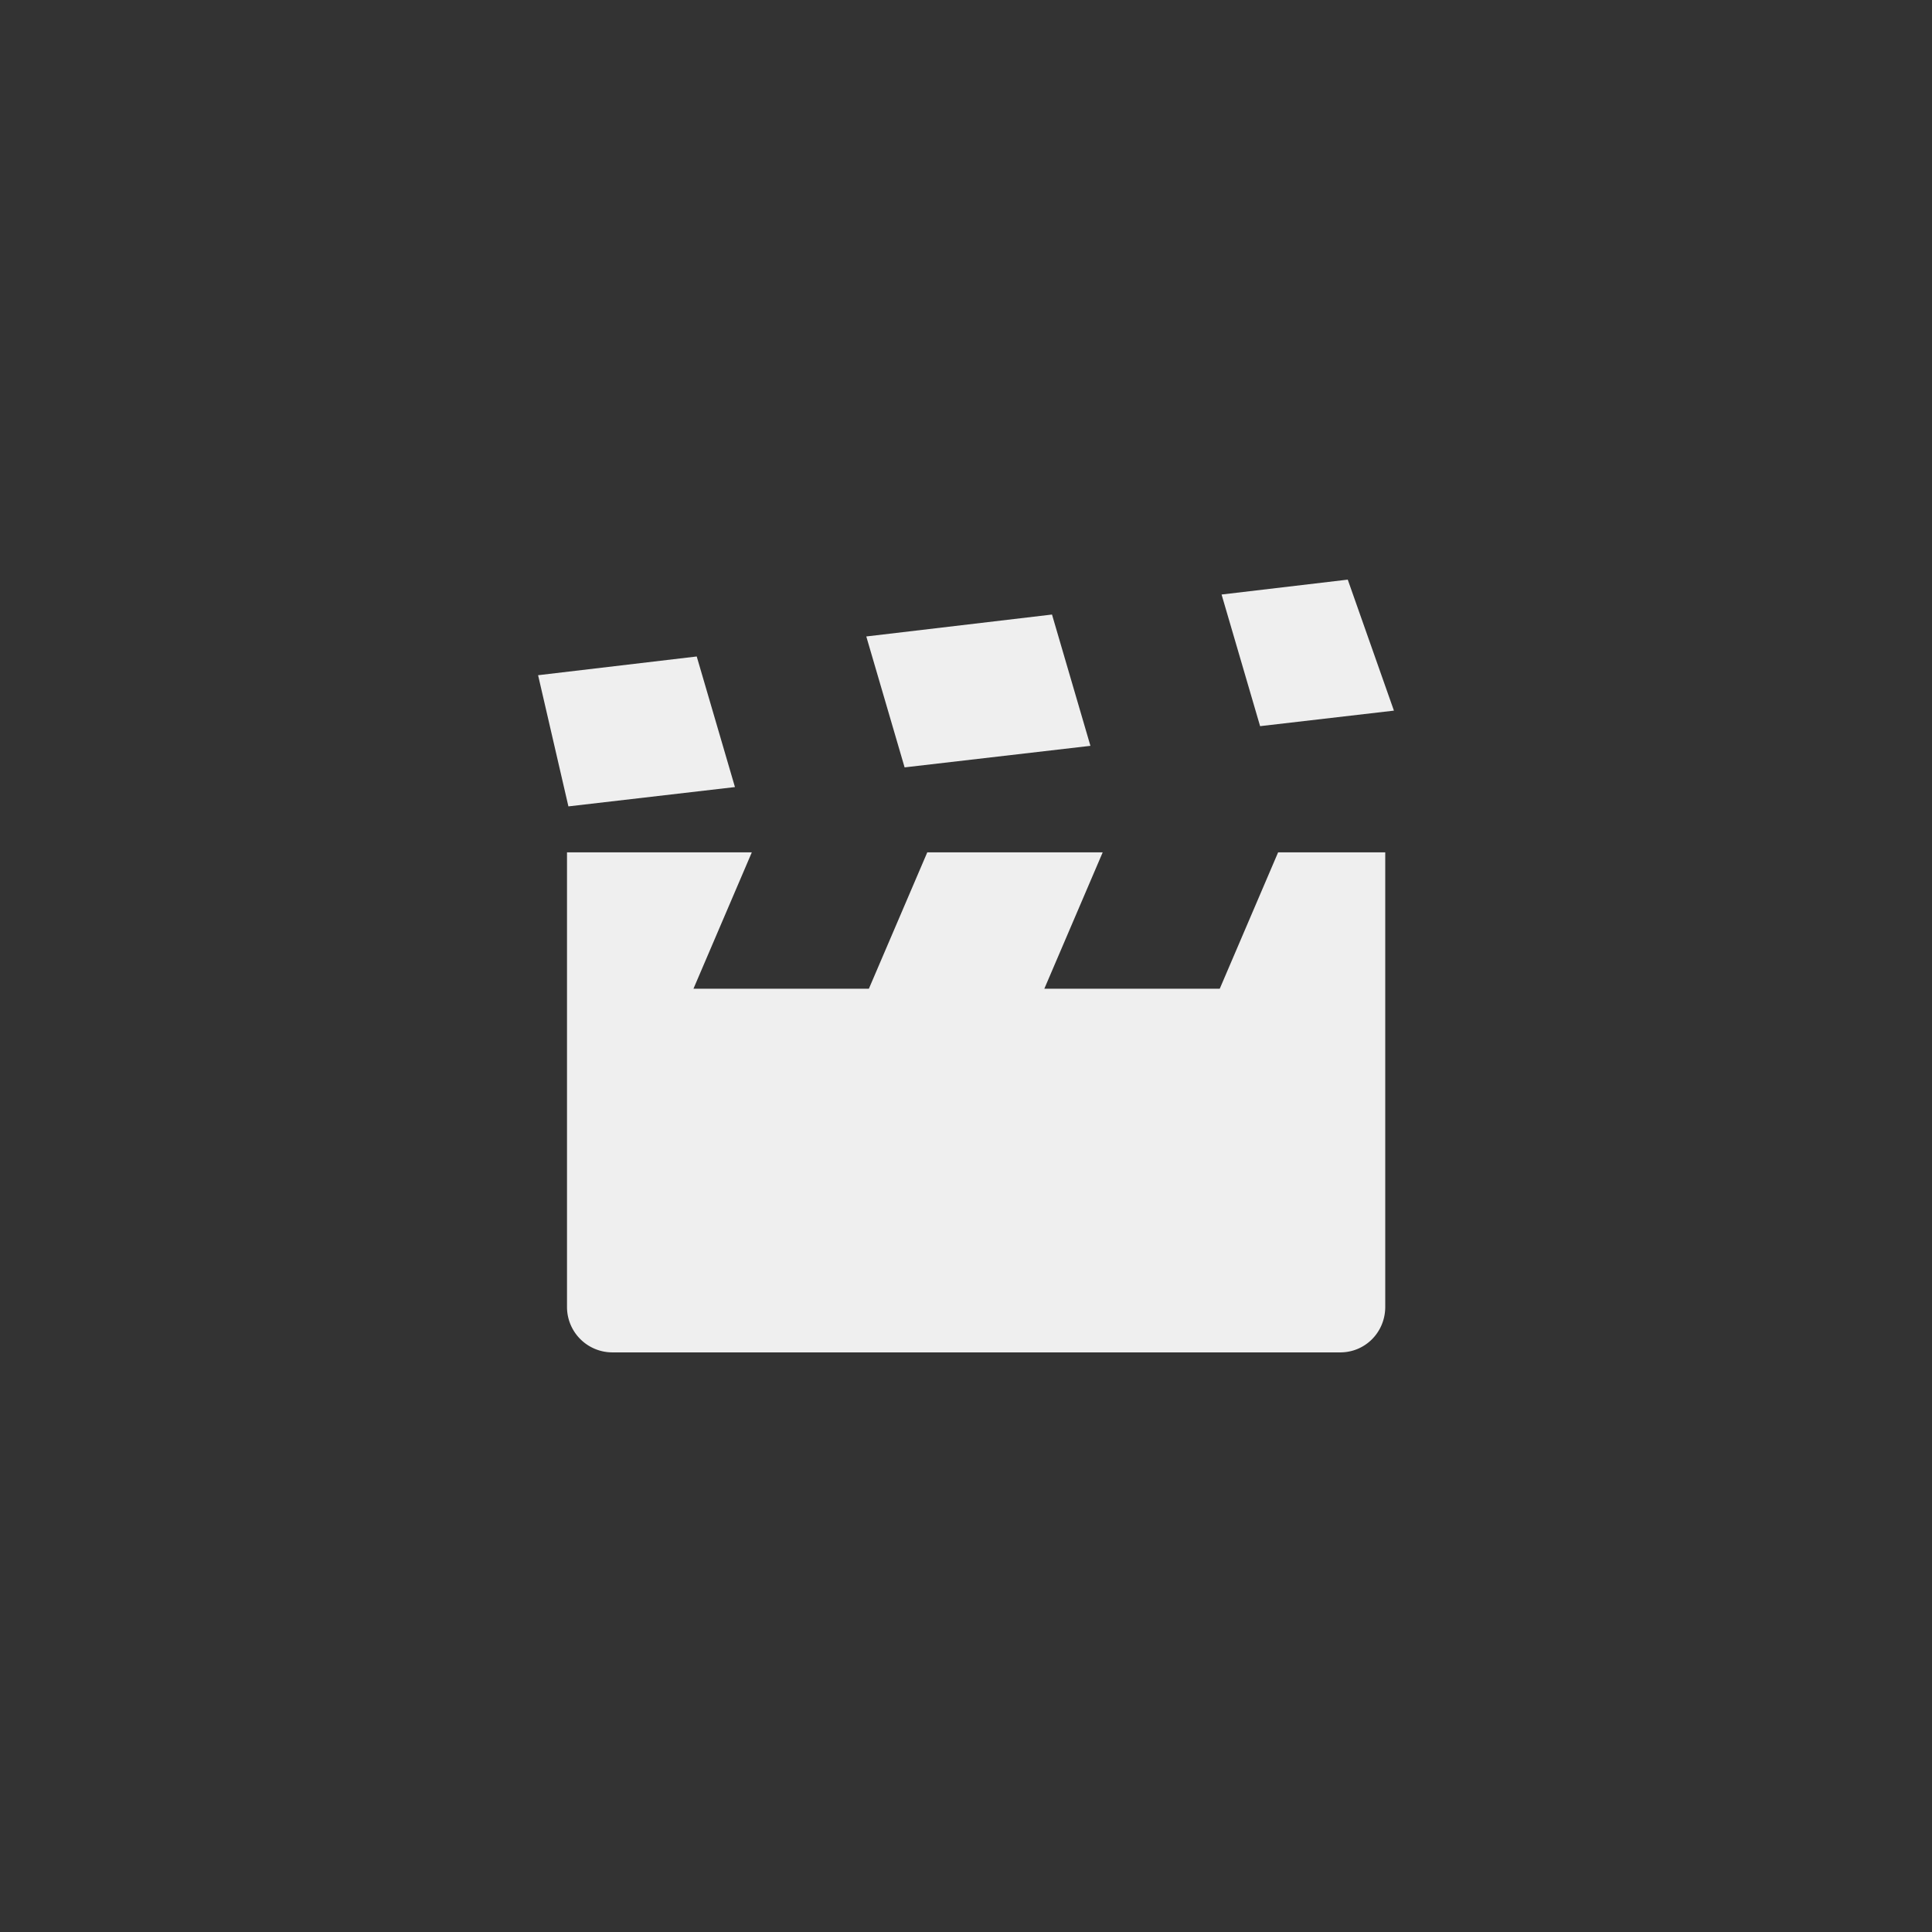 <svg width="144" height="144" xmlns="http://www.w3.org/2000/svg"><rect width="100%" height="100%" fill="#333333" stroke="none"/><path d="M64.568 47.438l13.842-1.634 2.864 9.786-13.85 1.606zM51.93 48.93l2.849 9.733-12.413 1.44-2.26-9.777zm39.119-4.618l9.405-1.11 3.441 9.764-9.974 1.157zM69.113 63.53h13.075l-4.35 10.164h13.075l4.35-10.164h7.985v33.879c0 1.872-1.476 3.39-3.357 3.39H45.65a3.384 3.384 0 01-3.389-3.39v-33.88h13.775l-4.35 10.165h13.075z" fill="#efefef" fill-rule="evenodd"/></svg>